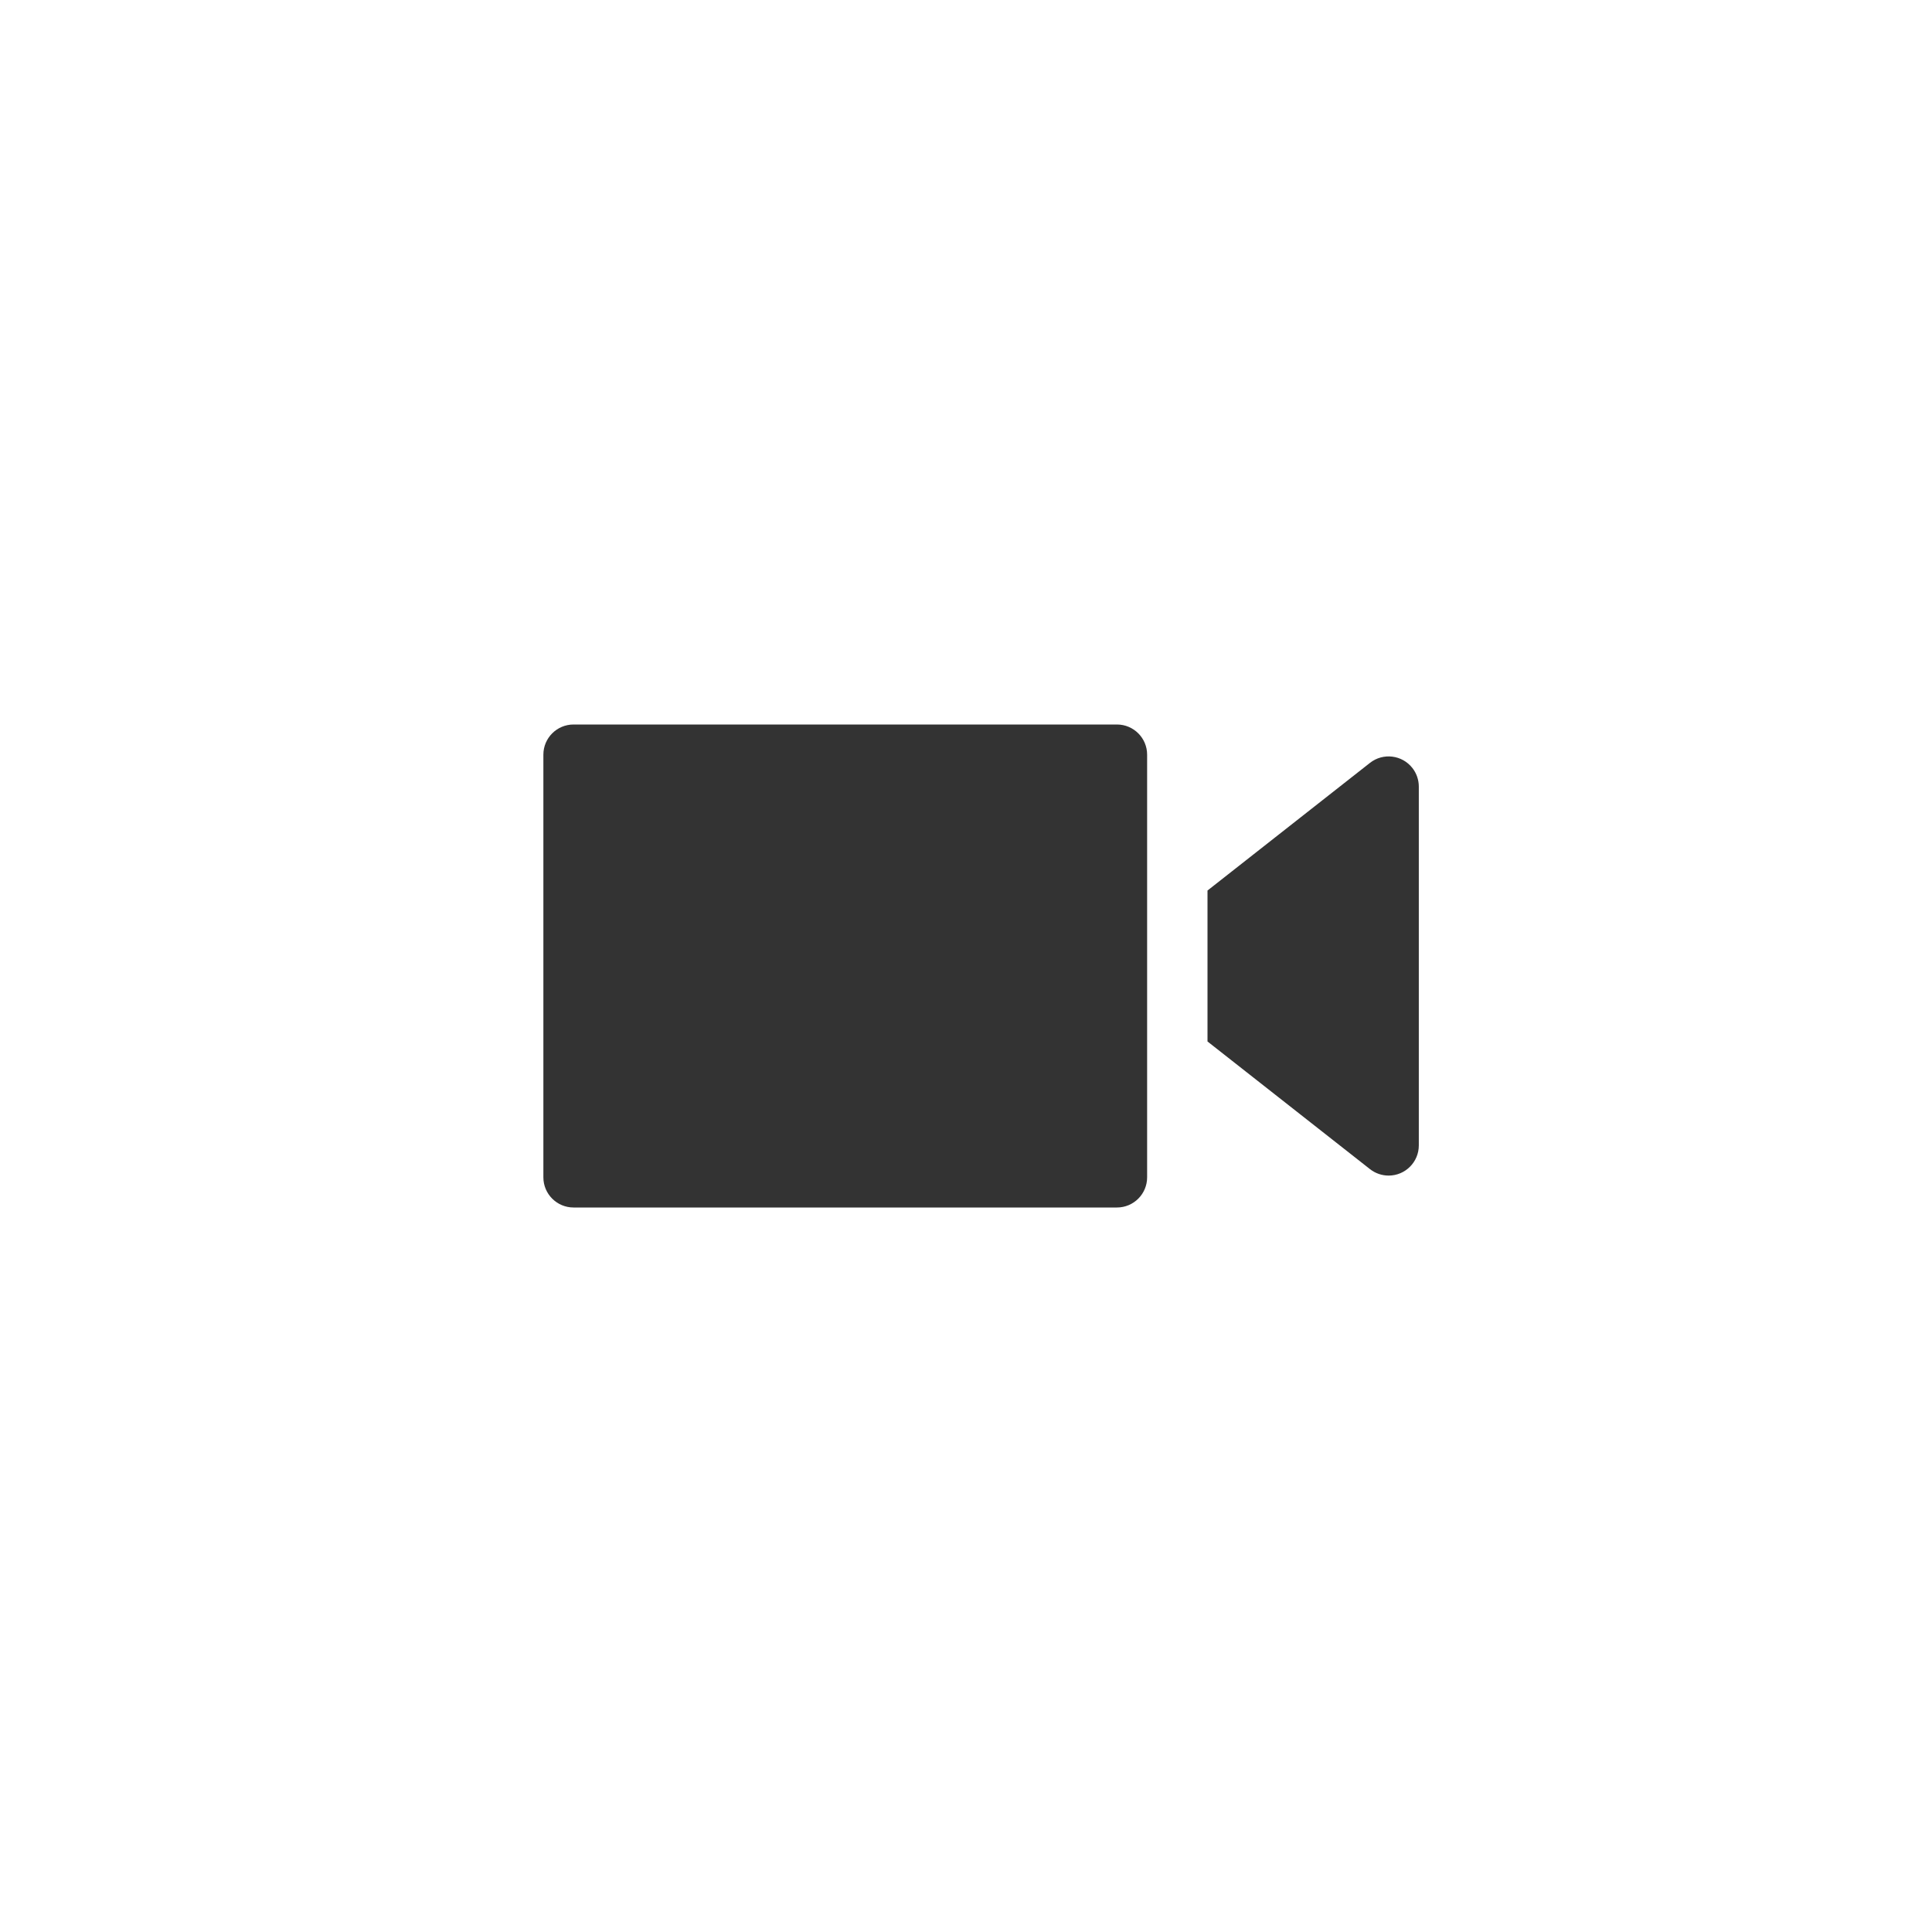 <?xml version="1.0" encoding="UTF-8"?>
<svg width="192px" height="192px" viewBox="0 0 192 192" version="1.1" xmlns="http://www.w3.org/2000/svg" xmlns:xlink="http://www.w3.org/1999/xlink">
    <!-- Generator: Sketch 50.2 (55047) - http://www.bohemiancoding.com/sketch -->
    <title>chatromm_toolpanel_icon_videovoip@3x</title>
    <desc>Created with Sketch.</desc>
    <defs></defs>
    <g id="chatromm_toolpanel_icon_videovoip" stroke="none" stroke-width="1" fill="none" fill-rule="evenodd">
        <g id="Picture" transform="translate(48, 48)">
            <g id="Grid"></g>
            <g id="Moive" transform="translate(6, 24)" fill="#333333">
                <path d="M3,0 L57,0 C58.657,-3.04359188e-16 60,1.343 60,3 L60,45 C60,46.657 58.657,48 57,48 L3,48 C1.343,48 2.02906125e-16,46.657 0,45 L0,3 C-2.02906125e-16,1.343 1.343,3.04359188e-16 3,0 Z" id="Rectangle-8"></path>
                <path d="M87,6.172 L87,41.828 C87,43.484 85.657,44.828 84,44.828 C83.328,44.828 82.675,44.602 82.147,44.187 L66,31.5 L66,24 L66,16.5 L82.147,3.813 C83.449,2.79 85.335,3.016 86.359,4.319 C86.774,4.847 87,5.5 87,6.172 Z" id="Rectangle-9"></path>
            </g>
        </g>
    </g>
</svg>